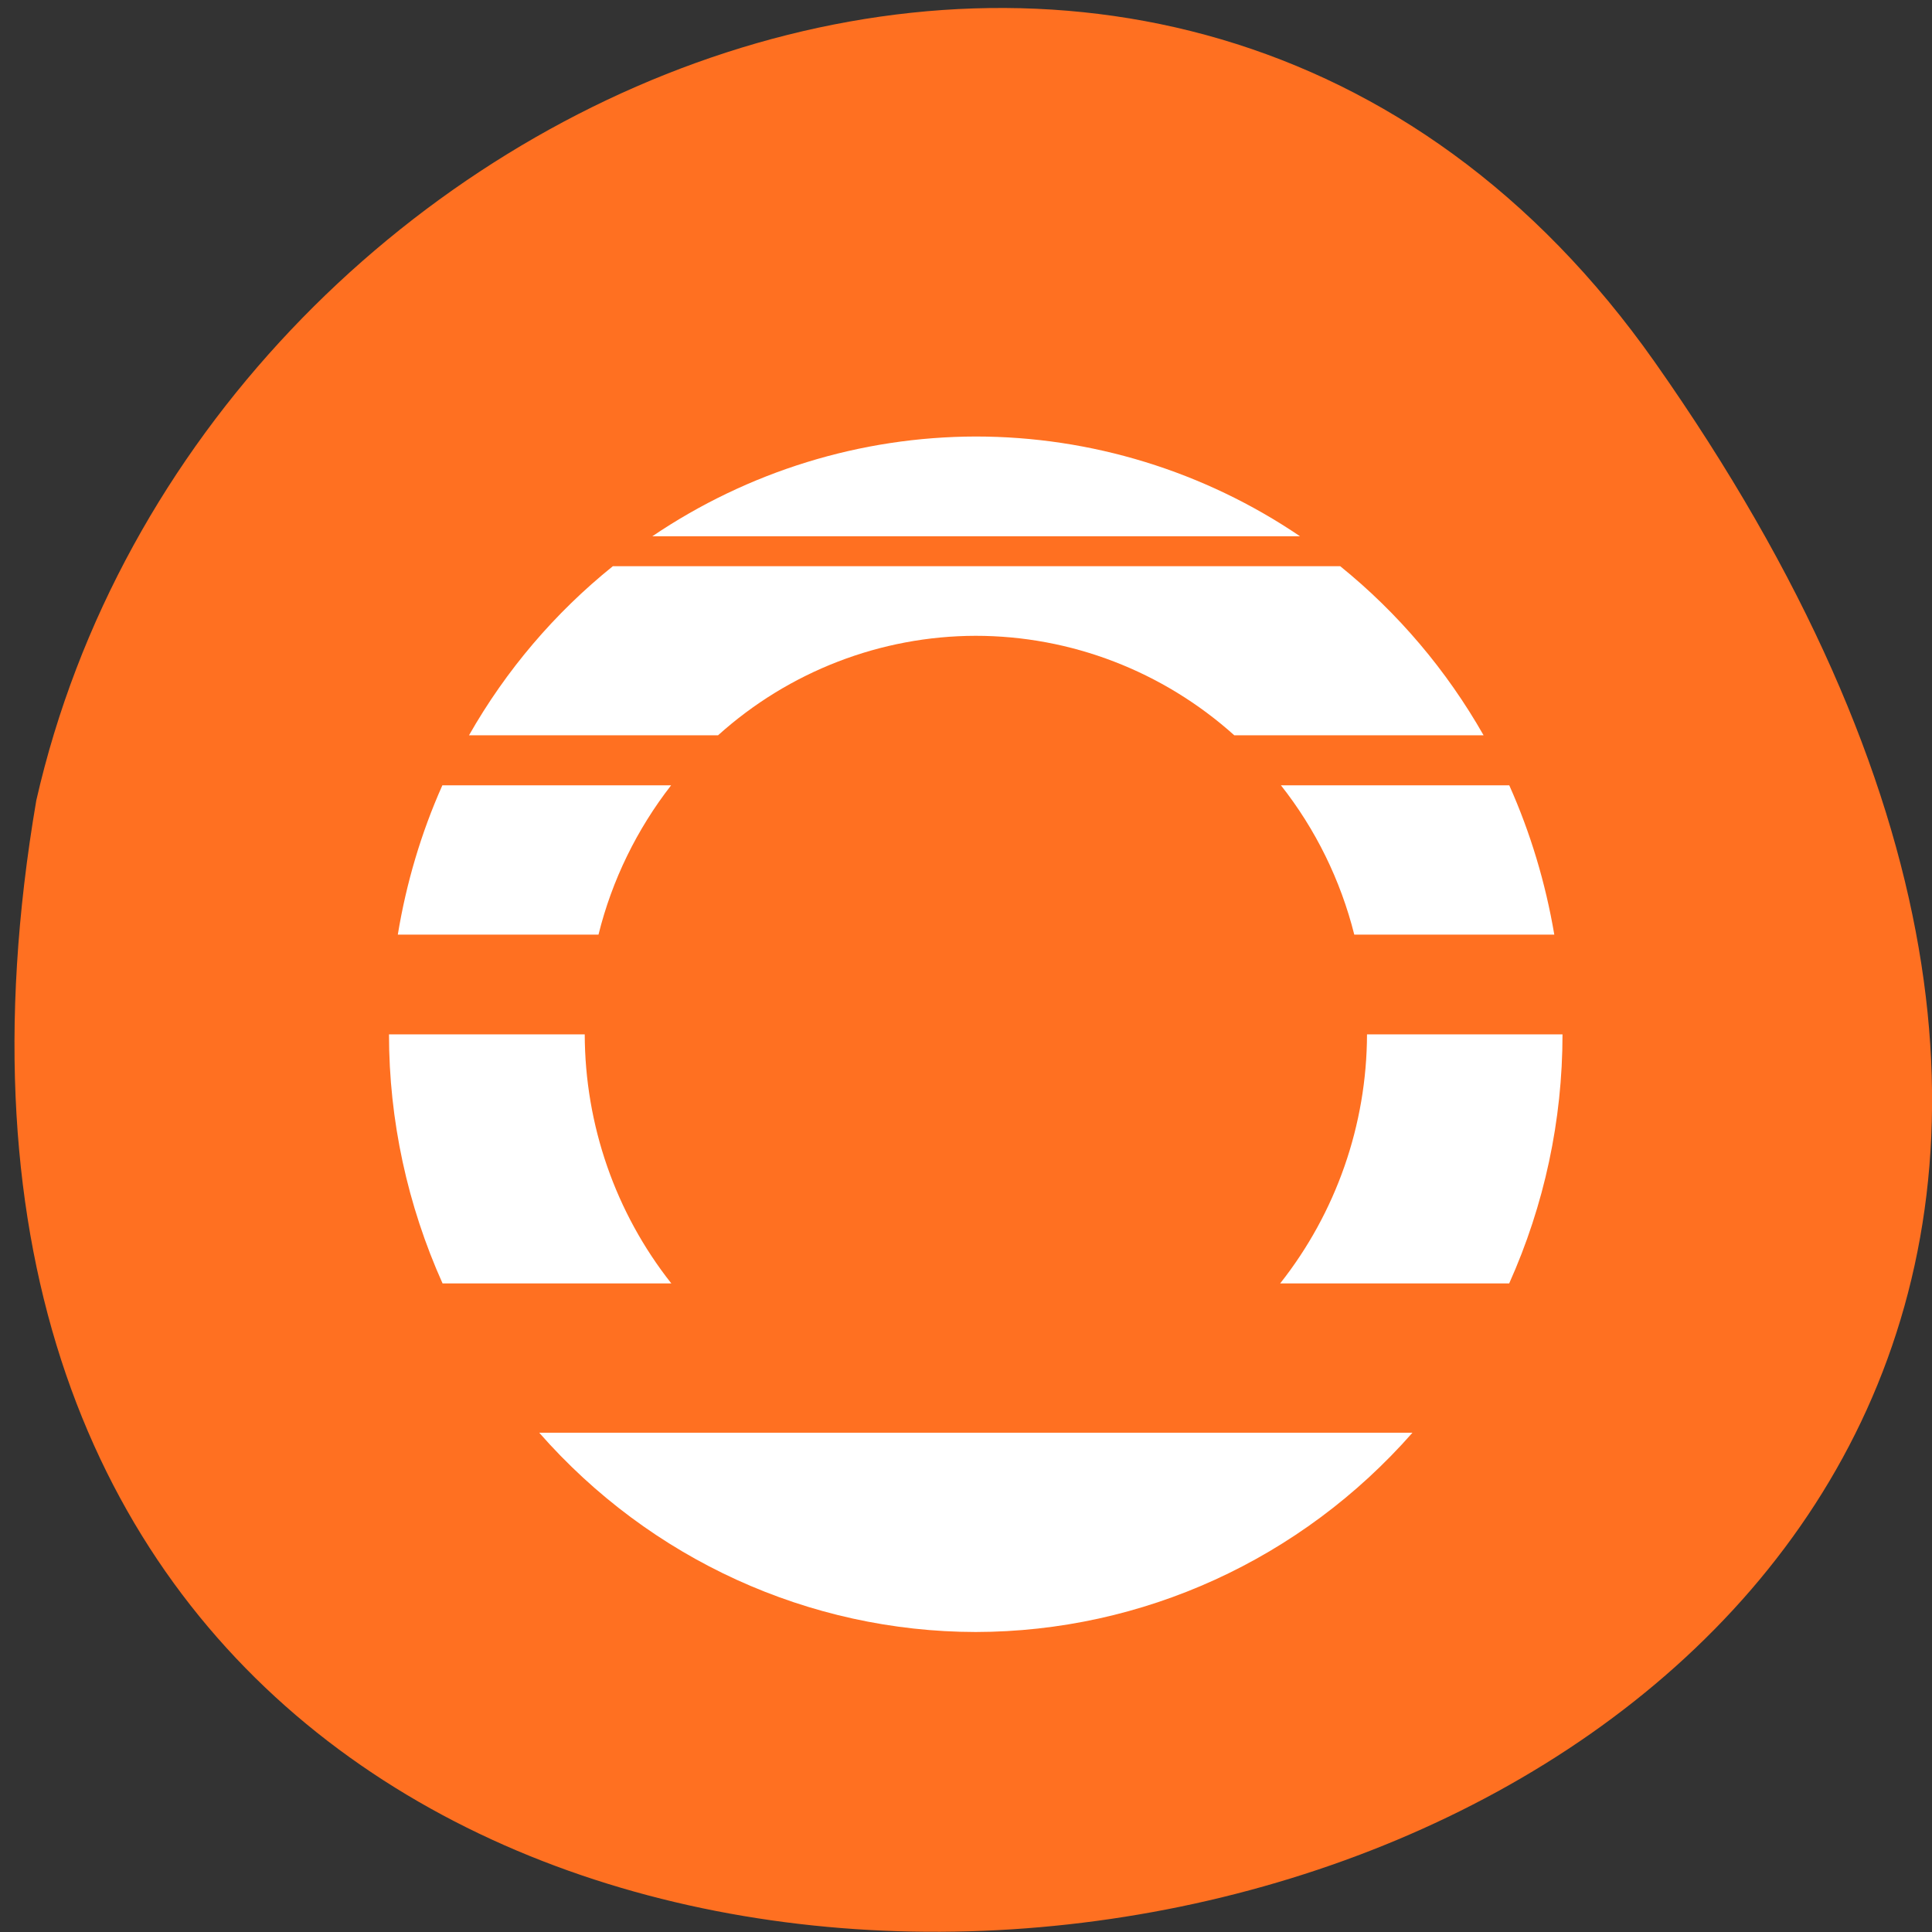 <svg xmlns="http://www.w3.org/2000/svg" viewBox="0 0 32 32"><rect x="0" y="0" width="32" height="32" fill="#333333" stroke="none"/><path d="m 27.41 6 c 19.965 28.379 -31.957 37.41 -26.809 7.258 c 2.73 -11.992 18.809 -18.625 26.809 -7.258" fill="#ff7021"/><path d="m 16.16 7.23 c -1.906 0.004 -3.766 0.578 -5.355 1.652 h 10.727 c -1.59 -1.078 -3.461 -1.652 -5.371 -1.652 m -6.01 2.148 c -0.961 0.773 -1.77 1.723 -2.383 2.801 h 4.125 c 1.176 -1.059 2.695 -1.645 4.266 -1.648 c 1.578 0 3.102 0.586 4.285 1.648 h 4.129 c -0.613 -1.078 -1.418 -2.027 -2.375 -2.801 m -14.871 3.629 c -0.352 0.789 -0.598 1.621 -0.738 2.473 h 3.324 c 0.223 -0.902 0.637 -1.746 1.203 -2.473 m 10.1 0 c 0.574 0.727 0.988 1.57 1.215 2.473 h 3.313 c -0.145 -0.855 -0.395 -1.688 -0.746 -2.473 m -18.555 4.125 c 0 1.422 0.305 2.828 0.887 4.125 h 3.789 c -0.926 -1.172 -1.43 -2.625 -1.434 -4.125 m 12.957 0 c -0.004 1.5 -0.512 2.953 -1.438 4.125 h 3.793 c 0.582 -1.297 0.883 -2.703 0.883 -4.125 m -16.949 6.598 c 1.84 2.098 4.469 3.297 7.23 3.301 c 2.762 -0.004 5.391 -1.203 7.234 -3.301" fill="#fff"/></svg>